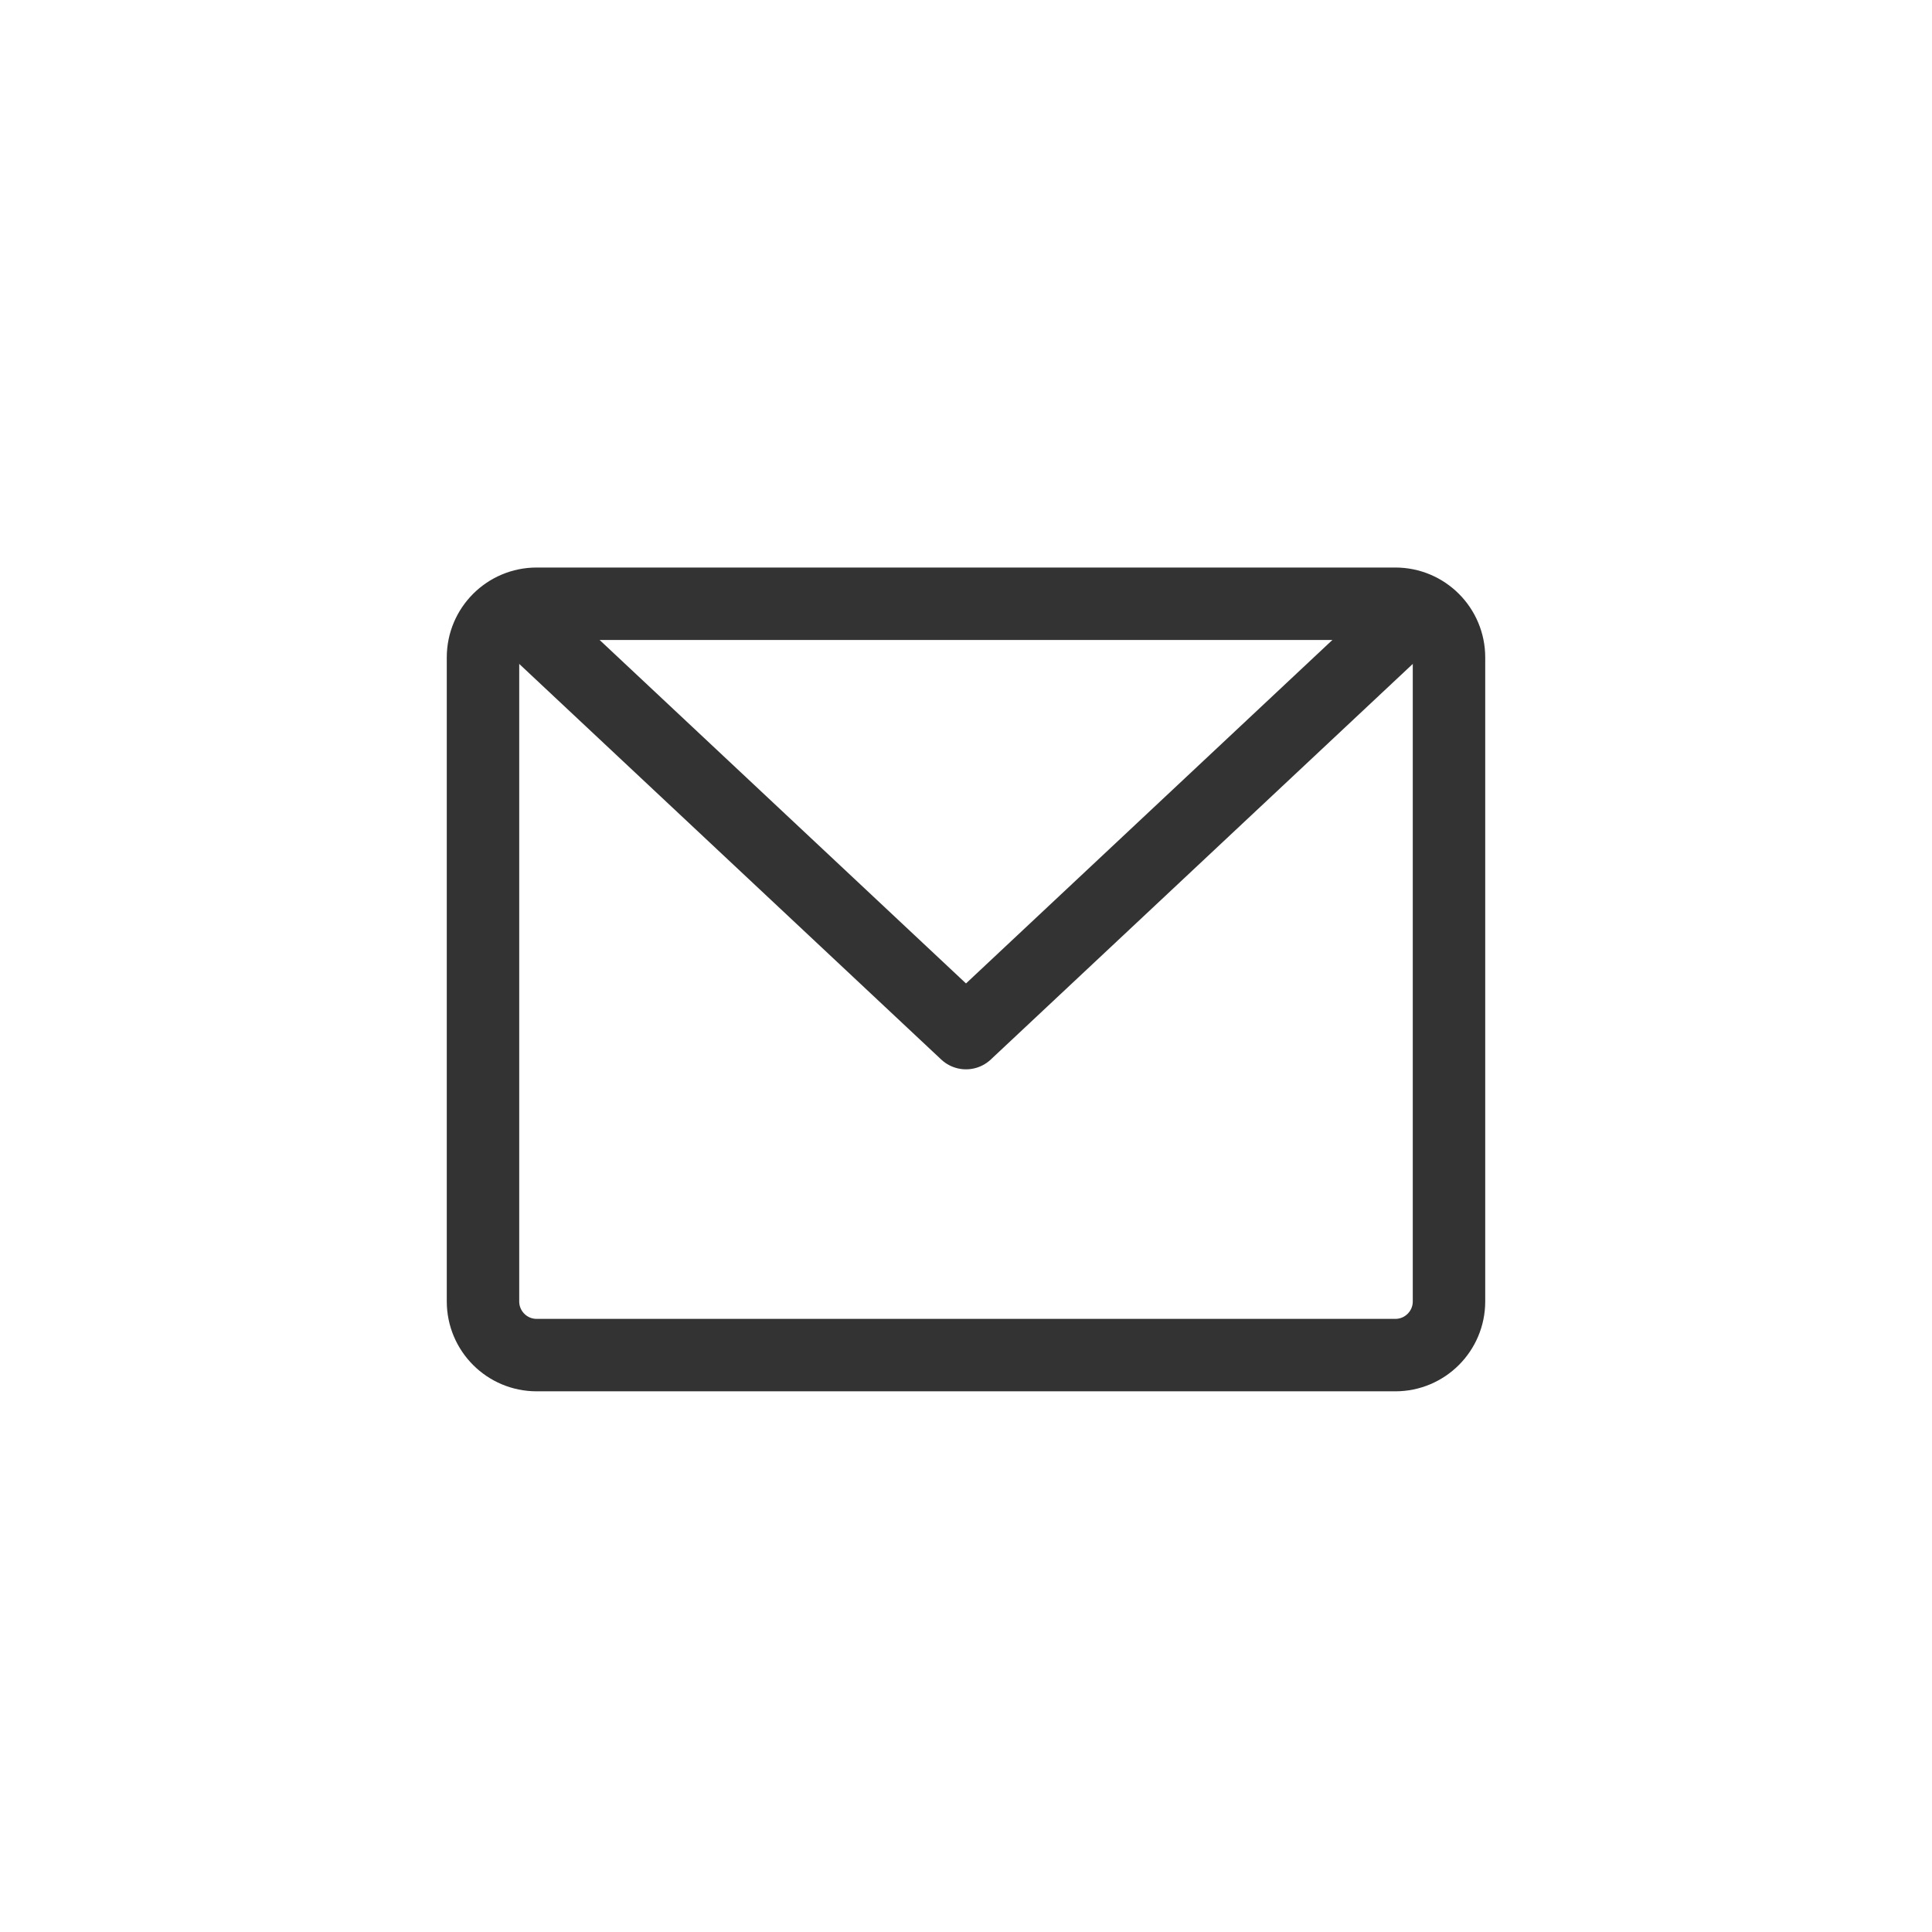<svg width="48" height="48" viewBox="0 0 48 48" fill="none" xmlns="http://www.w3.org/2000/svg">
<path d="M34.667 15H13.333C12.597 15 12 15.597 12 16.333V32.333C12 33.07 12.597 33.667 13.333 33.667H34.667C35.403 33.667 36 33.07 36 32.333V16.333C36 15.597 35.403 15 34.667 15Z" stroke="#333333" stroke-width="1.8" stroke-linecap="round" stroke-linejoin="round"/>
<path d="M34.667 15.667L24 25.667L13.333 15.667" stroke="#333333" stroke-width="1.8" stroke-linecap="round" stroke-linejoin="round"/>
</svg>
